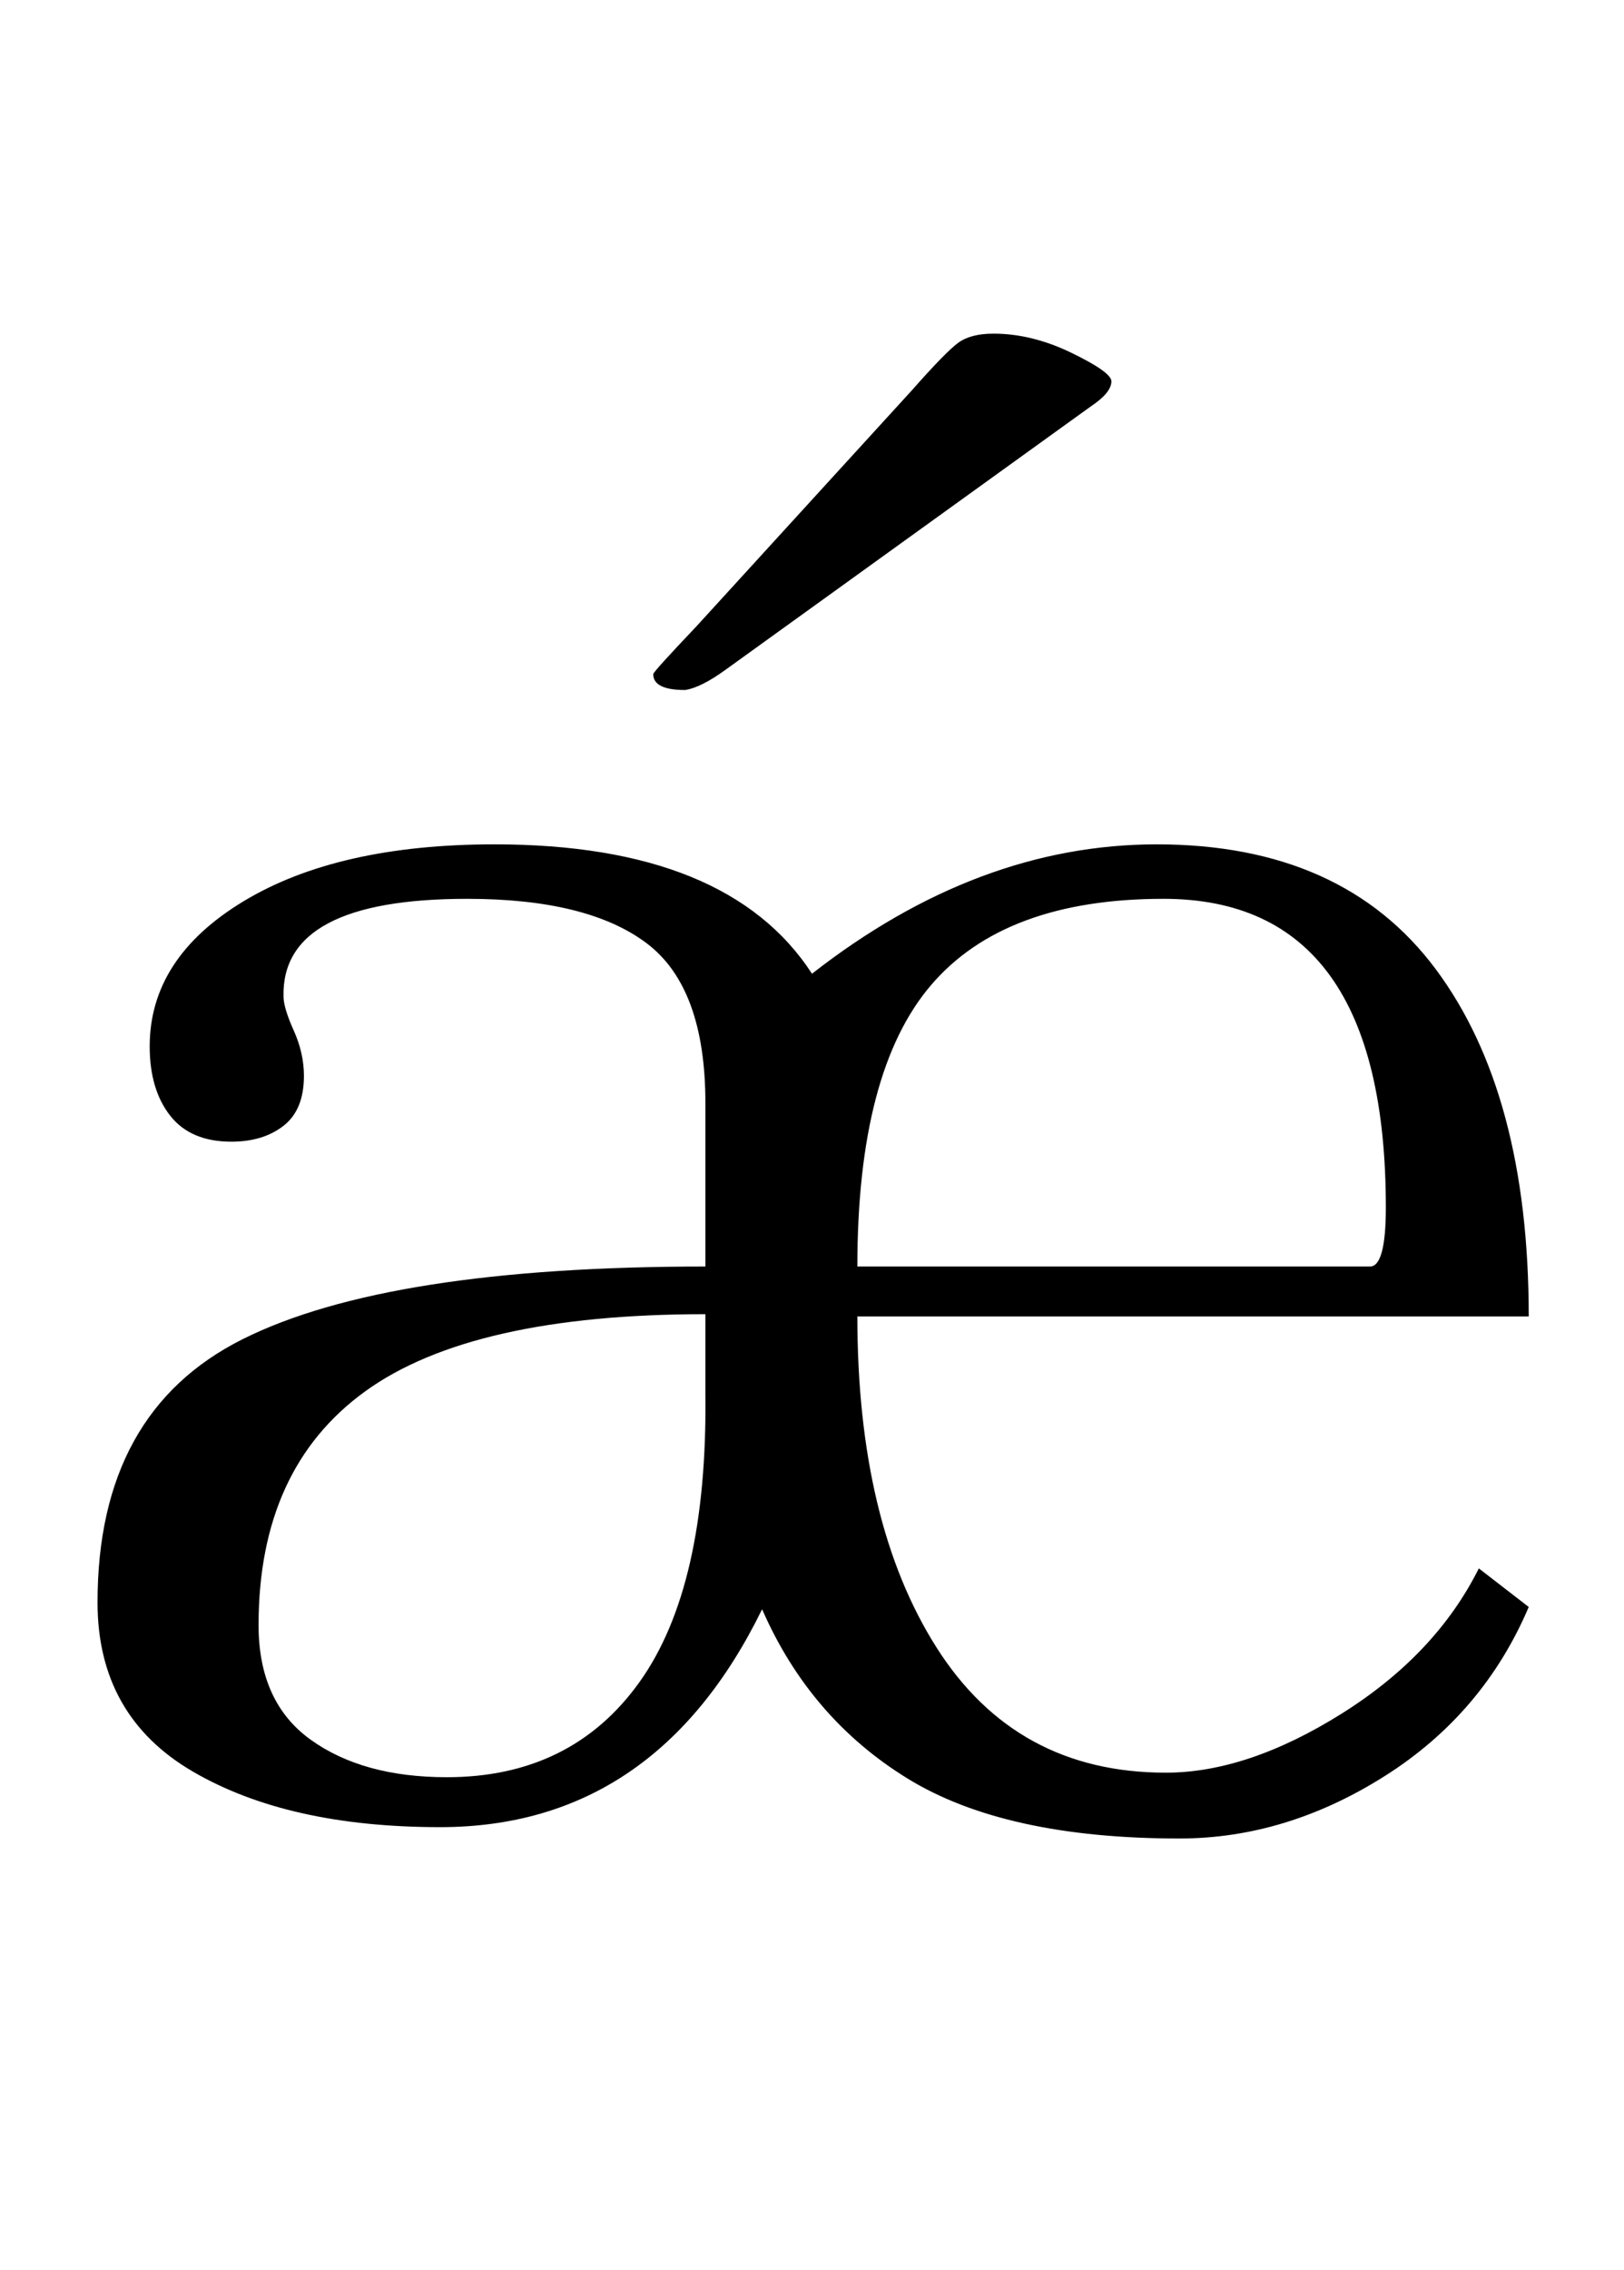 <?xml version="1.0" standalone="no"?>
<!DOCTYPE svg PUBLIC "-//W3C//DTD SVG 1.1//EN" "http://www.w3.org/Graphics/SVG/1.1/DTD/svg11.dtd" >
<svg xmlns="http://www.w3.org/2000/svg" xmlns:xlink="http://www.w3.org/1999/xlink" version="1.1" viewBox="-10 0 716 1000">
  <g transform="matrix(1 0 0 -1 0 800)">
   <path fill="currentColor"
d="M390 16.5q-43 26.5 -64 74.5q-47 -96 -142 -96q-67 0 -109 24.5t-42 74.5q0 84 64 116t204 32v72q0 51 -26 70.5t-79 19.5q-82 0 -81 -43q0 -5 4.5 -15t4.5 -20q0 -15 -9 -22t-23 -7q-18 0 -27 11.5t-9 30.5q0 39 41.5 64t110.5 25q103 0 140 -57q73 57 152 57
q82 0 123 -55t41 -153h-296q0 -91 35 -146t101 -55q36 0 77.5 26t60.5 64l22 -17q-20 -47 -63.5 -74.5t-90.5 -27.5q-77 0 -120 26.5zM272 59q30 42 29 127v35q-103 0 -150 -34t-47 -103q0 -34 23 -50.5t60 -16.5q55 0 85 42zM601 268q0 136 -98 136q-70 0 -102.5 -38
t-32.5 -124h226q7 0 7 26zM278 503q0 1 19 21l95 104q15 17 20.5 21t15.5 4q17 0 34.5 -8.5t17.5 -12.5q0 -5 -9 -11l-161 -116q-11 -8 -18 -9q-14 0 -14 7z" />
  </g>

</svg>
